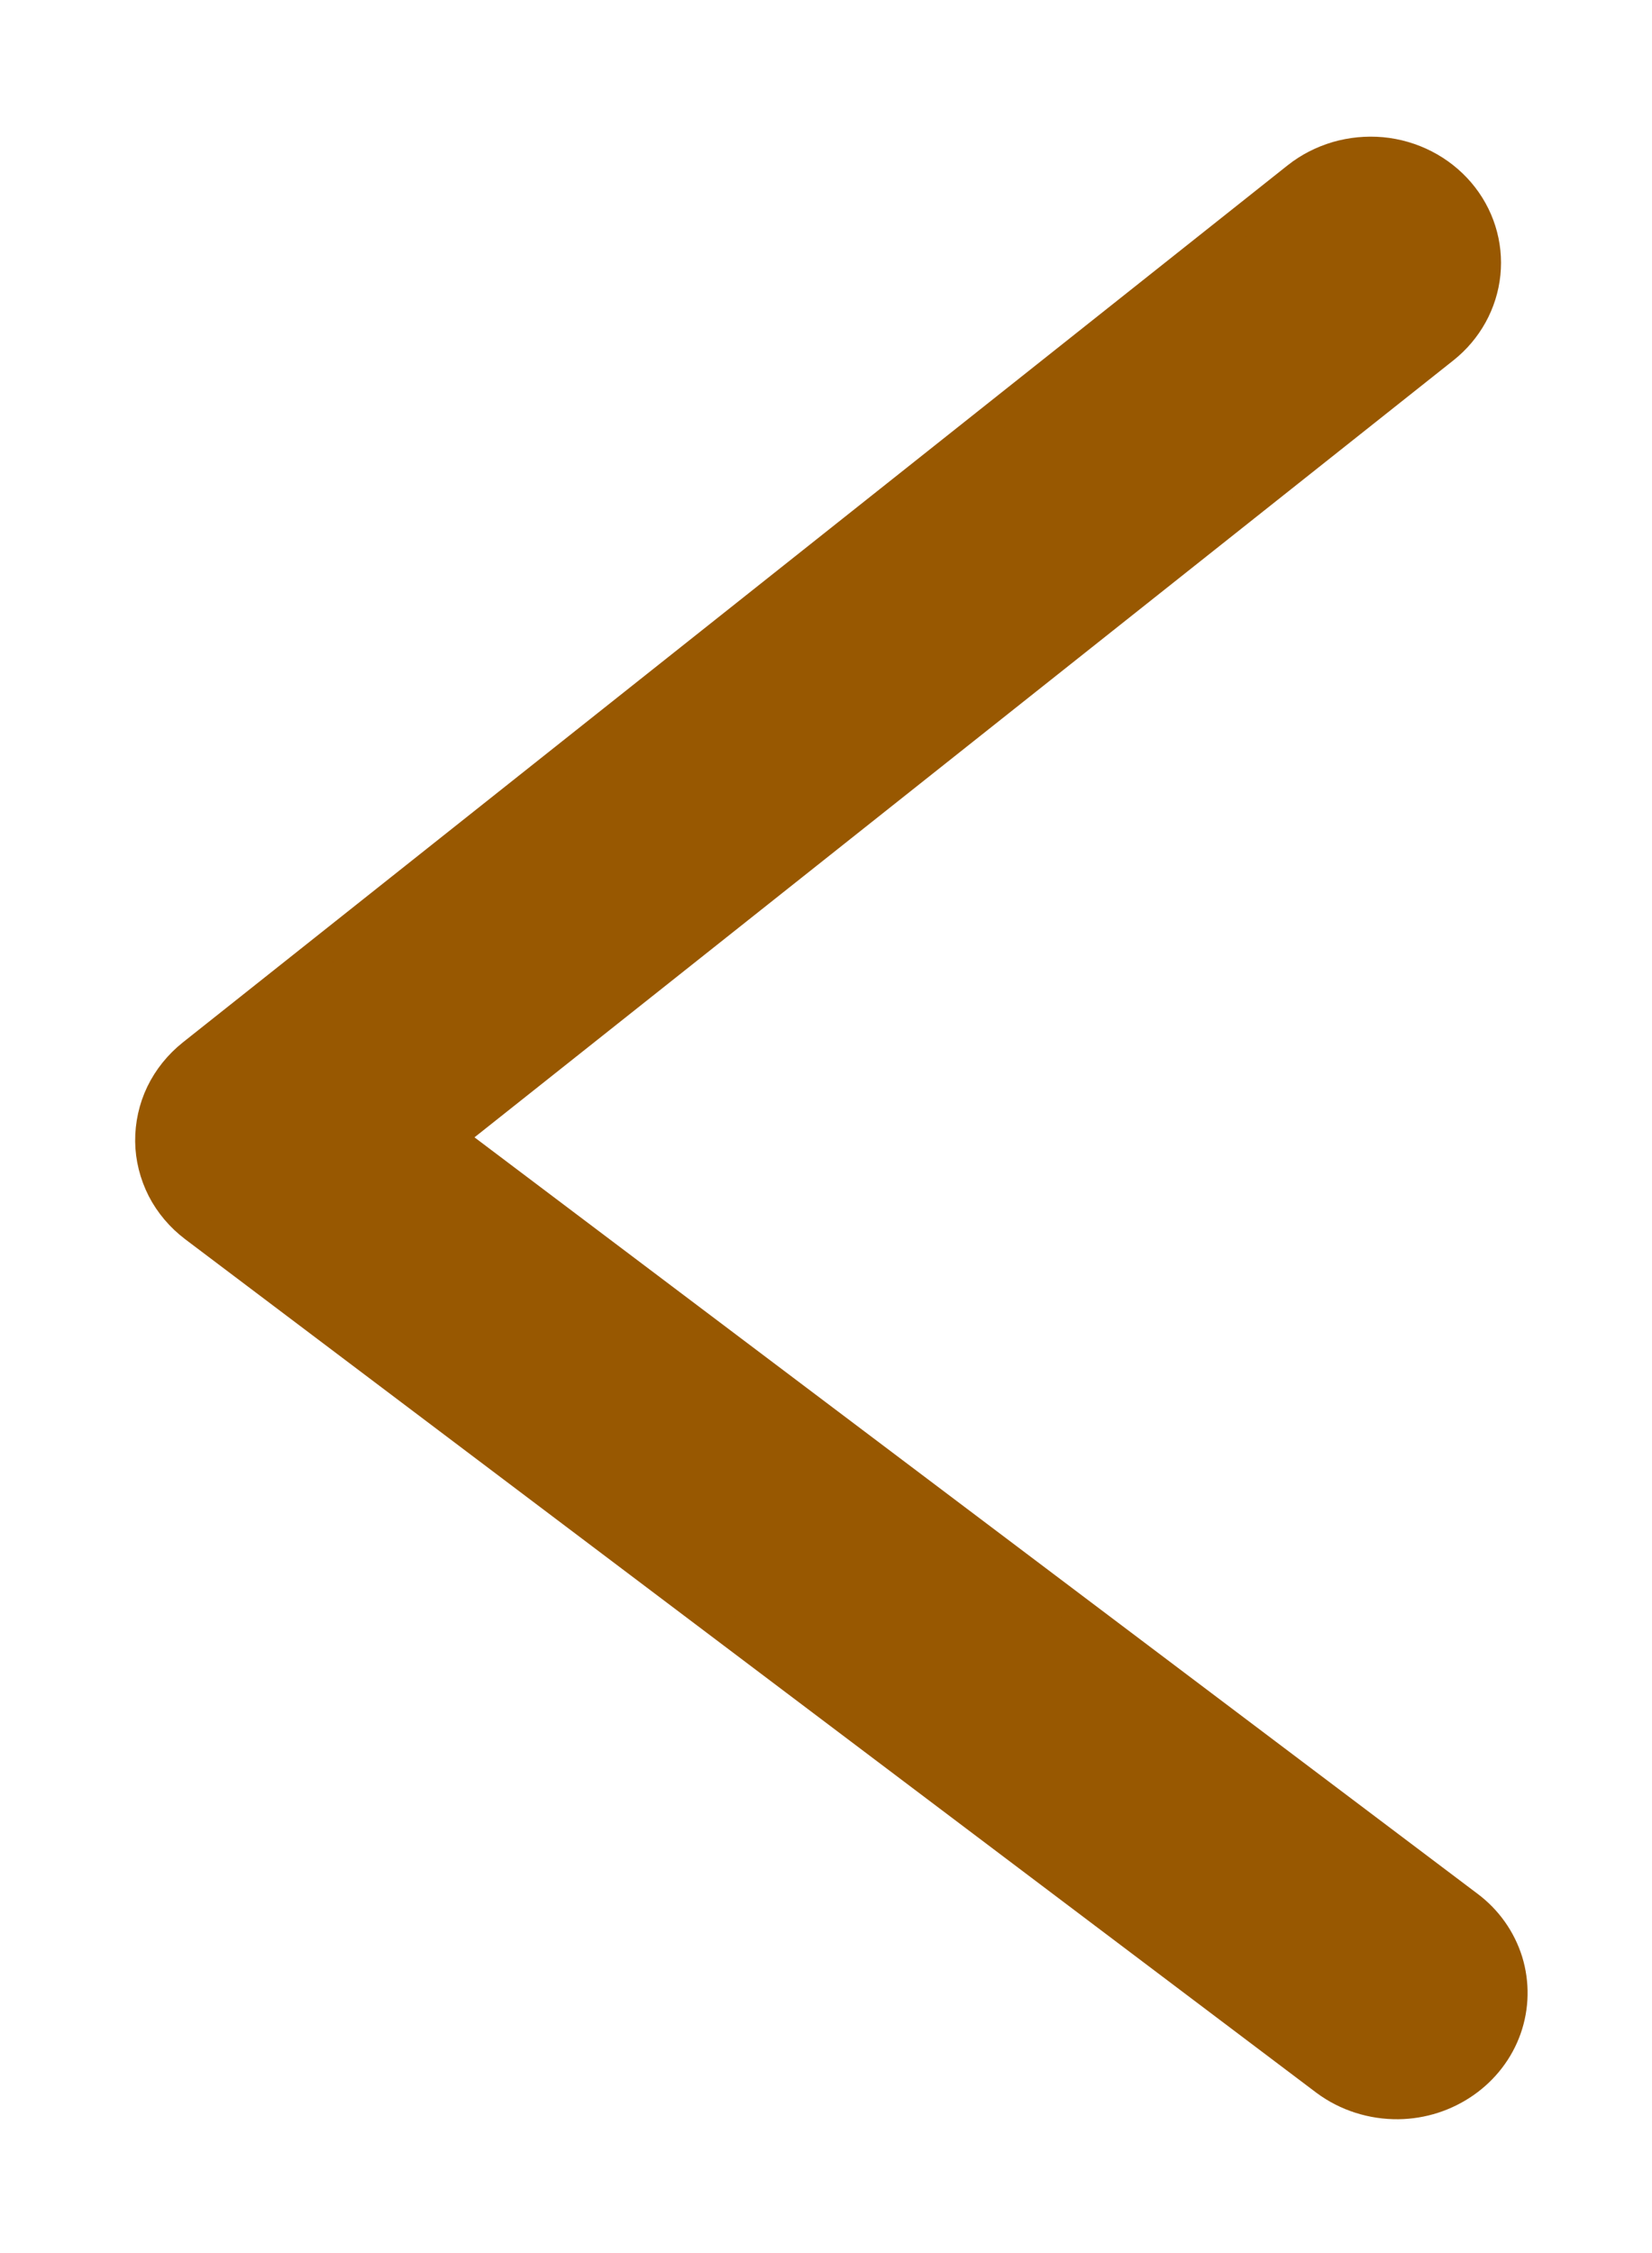<svg width="11" height="15" viewBox="0 0 11 15" fill="none" xmlns="http://www.w3.org/2000/svg">
<path d="M9.311 14.009C9.137 14.011 8.966 13.957 8.827 13.854L1.294 8.171C1.204 8.103 1.13 8.016 1.079 7.917C1.029 7.818 1.001 7.709 1 7.598C0.999 7.488 1.023 7.378 1.071 7.278C1.12 7.177 1.191 7.089 1.28 7.018L8.636 1.179C8.714 1.117 8.804 1.071 8.901 1.042C8.998 1.014 9.099 1.004 9.2 1.013C9.403 1.032 9.59 1.128 9.72 1.28C9.849 1.431 9.911 1.626 9.891 1.822C9.871 2.017 9.772 2.197 9.614 2.322L2.996 7.574L9.777 12.687C9.903 12.781 9.994 12.91 10.04 13.057C10.085 13.204 10.082 13.361 10.031 13.506C9.98 13.651 9.883 13.777 9.754 13.867C9.625 13.957 9.471 14.007 9.311 14.009Z" fill="#985801" stroke="#985801" stroke-width="0.2"/>
</svg>
